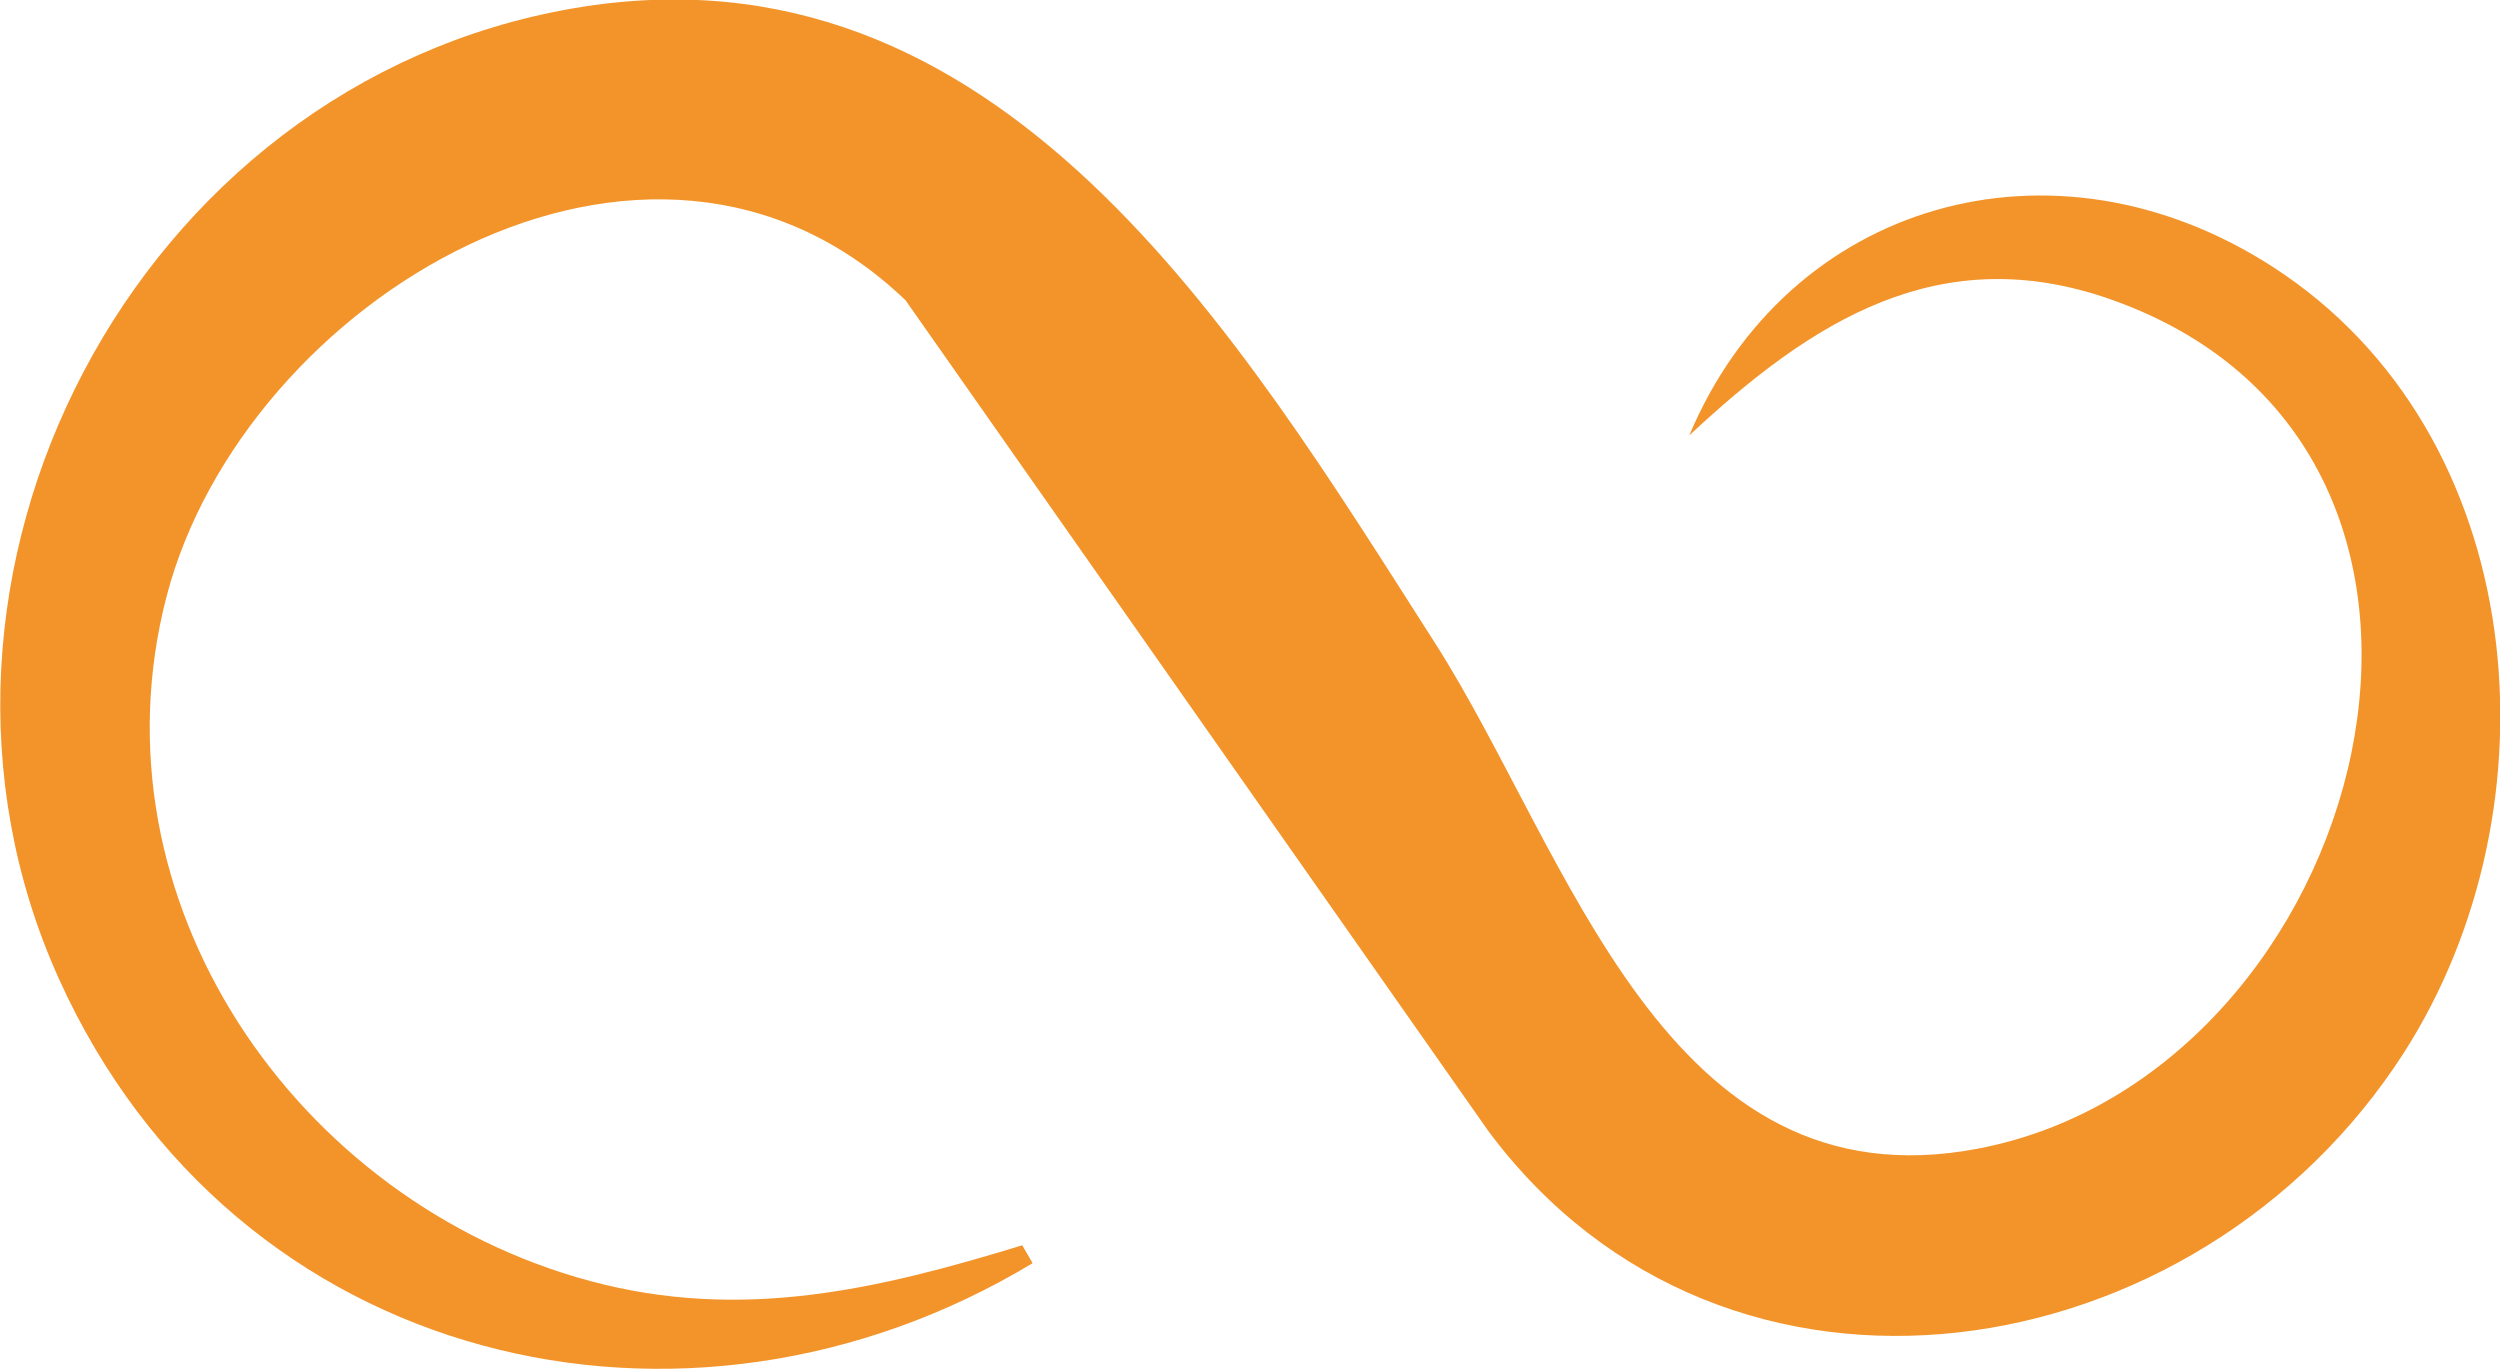 <?xml version="1.0" encoding="UTF-8"?>
<!DOCTYPE svg PUBLIC "-//W3C//DTD SVG 1.1//EN" "http://www.w3.org/Graphics/SVG/1.1/DTD/svg11.dtd">
<!-- Creator: CorelDRAW 2021 (64-Bit) -->
<svg xmlns="http://www.w3.org/2000/svg" xml:space="preserve" width="743.407mm" height="407.187mm" version="1.1" style="shape-rendering:geometricPrecision; text-rendering:geometricPrecision; image-rendering:optimizeQuality; fill-rule:evenodd; clip-rule:evenodd"
viewBox="0 0 74340.72 40718.72"
 xmlns:xlink="http://www.w3.org/1999/xlink"
 xmlns:xodm="http://www.corel.com/coreldraw/odm/2003">
 <defs>
  <style type="text/css">
   <![CDATA[
    .fil0 {fill:#F3942A}
   ]]>
  </style>
 </defs>
 <g id="Layer_x0020_1">
  <g id="_2940816729696">
   <path class="fil0" d="M50232.88 12946.86c2926.11,-6952.9 10824.3,-9235.04 17361.51,-5004.79 7673.08,4964.99 8574.86,16051.95 3891.82,23356.46 -6134.6,9568.74 -20148.42,11846.57 -27224.09,2340.19l-17333.87 -24708.82c-7651.11,-7338.68 -19683.22,9.95 -21973.62,8799.51 -2352.67,9027.72 3844.87,18014.65 12600.21,20364.79 4500.56,1207.74 8545.56,251.77 12843.31,-1064.45l307.7 531.73c-10298.49,6217.51 -23722.89,3109.08 -28951.06,-8448.57 -5386.34,-11906.27 2231.13,-26627.08 15309.54,-28868.09 12701.11,-2175.66 19771.79,9758.15 25592.71,18852.55 4010.37,6264.27 6834.91,16856 16185.33,15053.83 11625.51,-2240.01 16598.93,-20730.99 3971.74,-25231.59 -5139.58,-1832.01 -8958.14,644.84 -12580.9,4027.25l-0.33 0 0 0z"/>
  </g>
 </g>
</svg>
